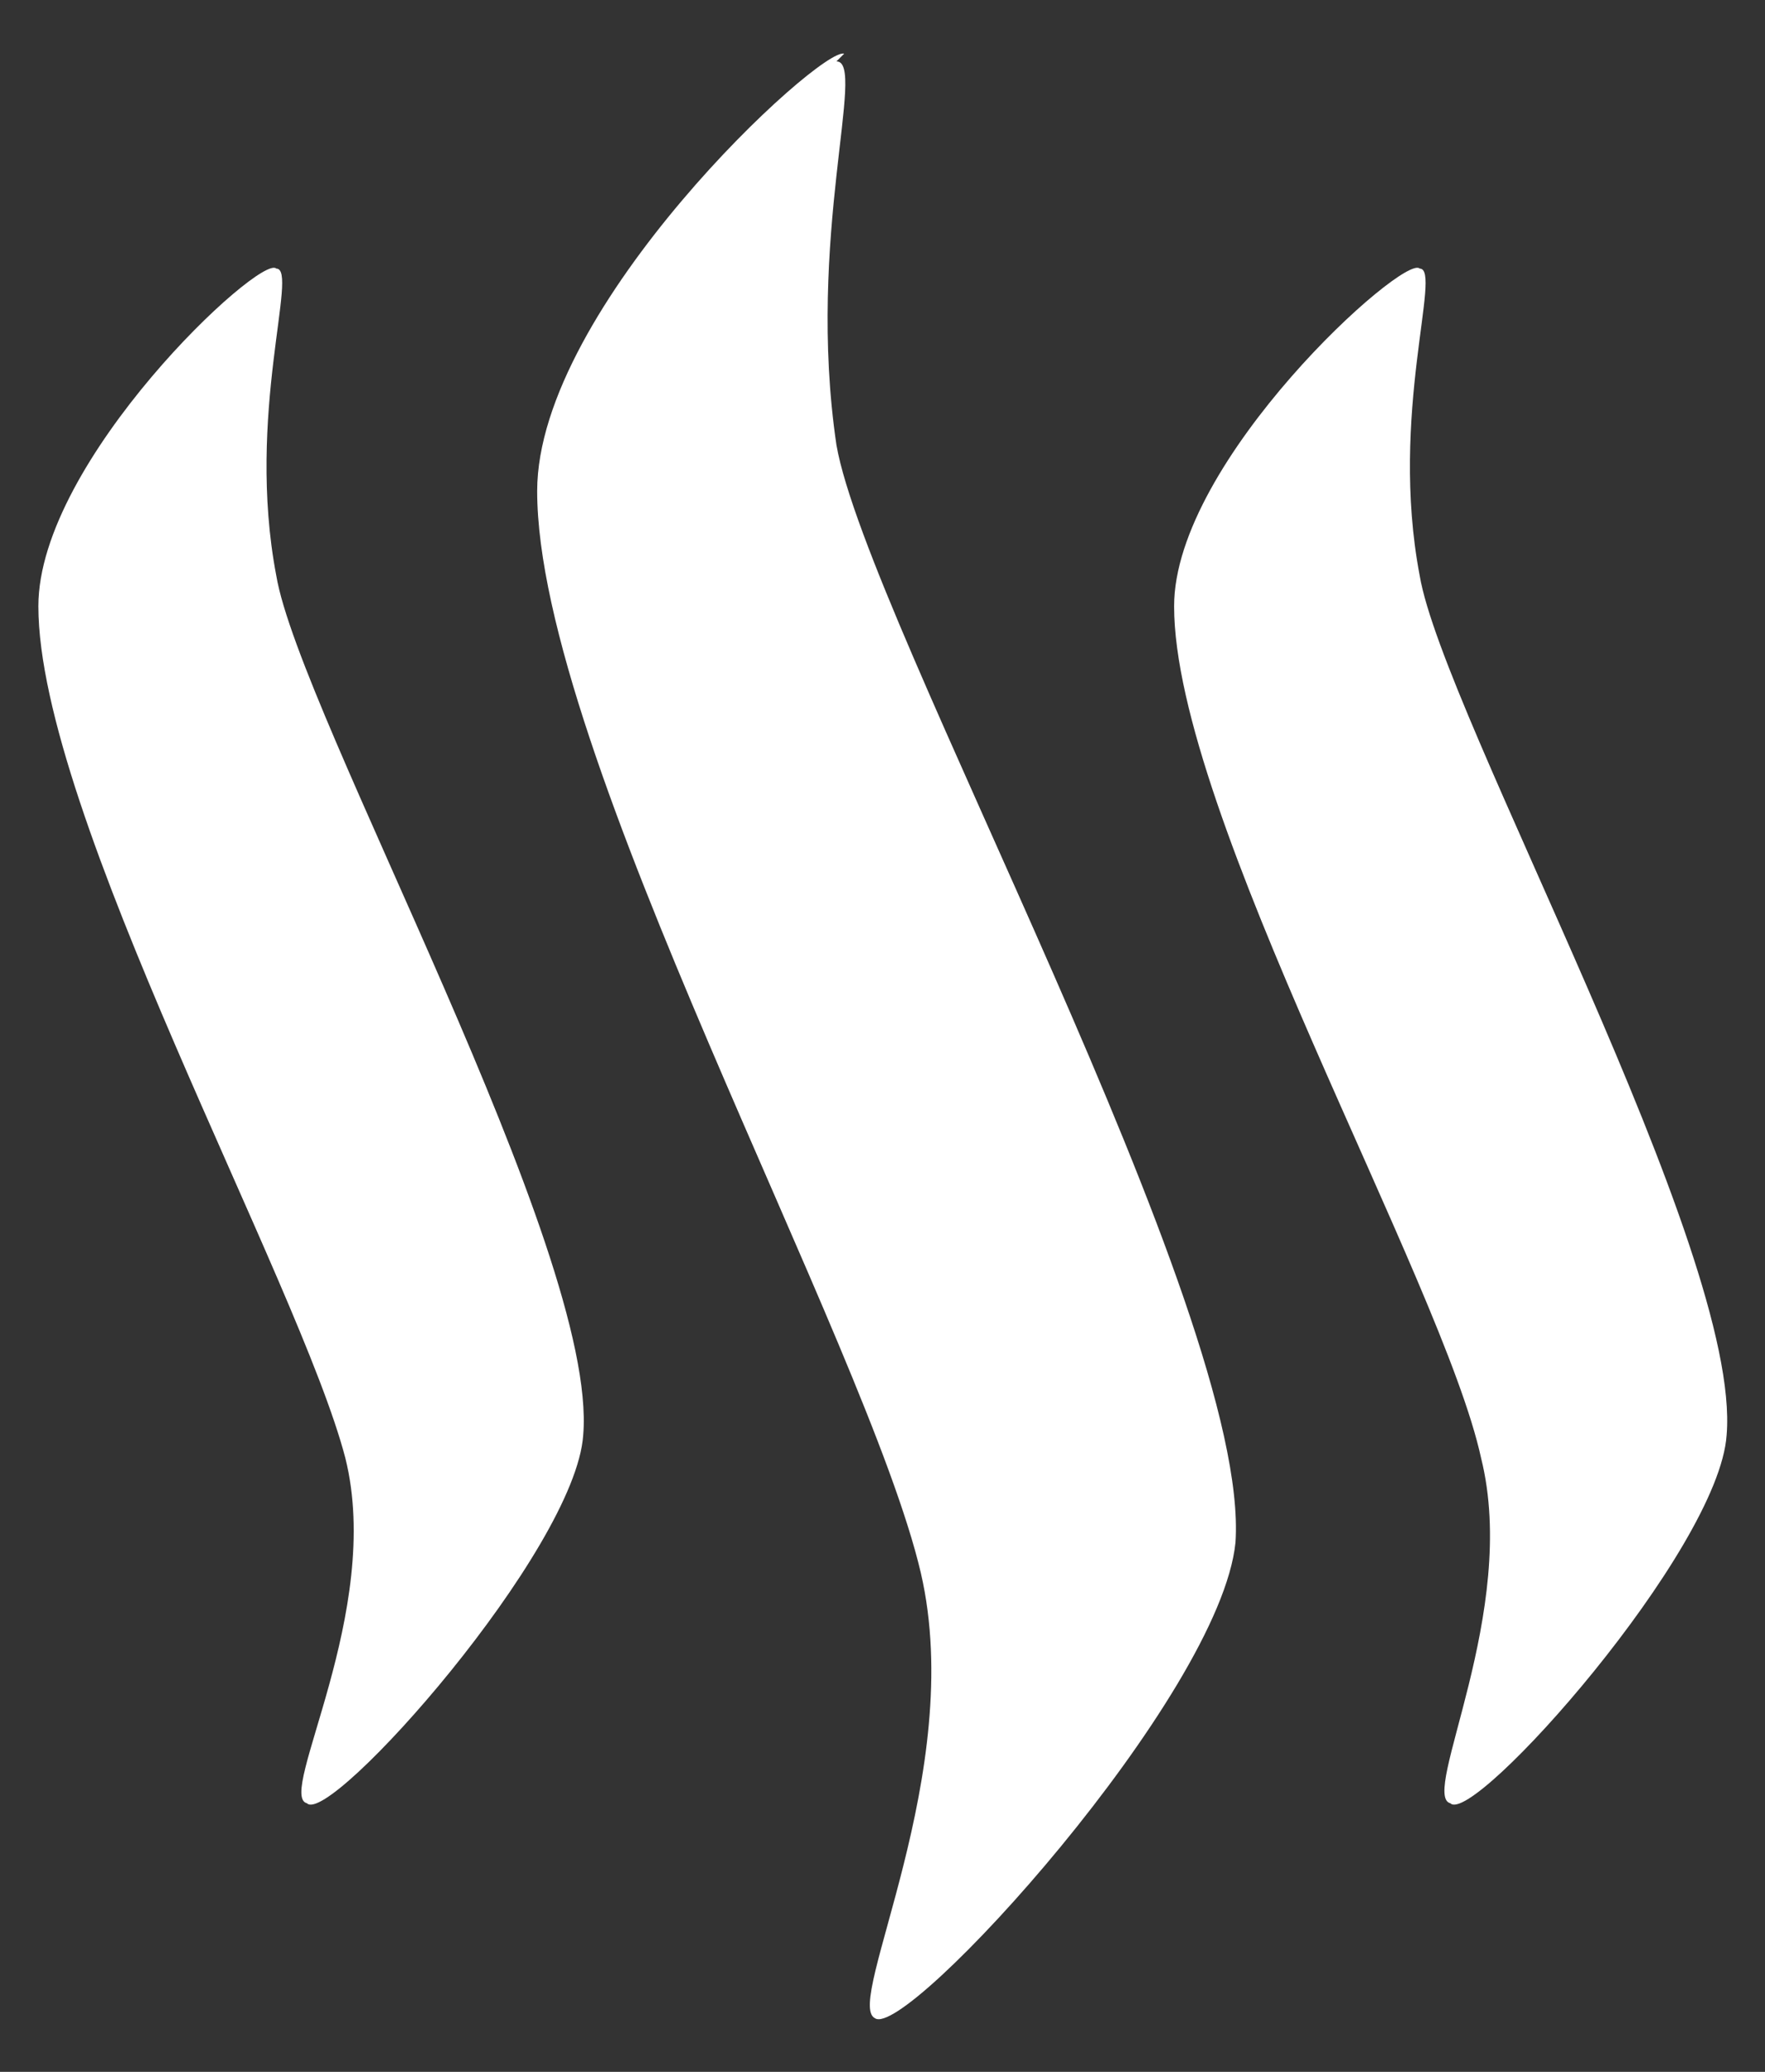 <svg width="23" height="27" fill="none" xmlns="http://www.w3.org/2000/svg"><rect width="100%" height="100%" fill="#333333" stroke="none"/><path d="M3.6 3.5C3.4 3.3.5 6 .5 7.9c0 2.7 3.4 8.8 4 11.1.5 2-.9 4.4-.5 4.5.3.3 3.5-3.3 3.6-4.8.2-2.4-3.7-9.4-4-11.2-.4-2.1.3-4 0-4zM11 .7C10.7.6 7 4 7 6.4c0 3.4 4.3 11.1 5 14.1.6 2.6-1 5.6-.6 5.8.4.3 4.5-4.2 4.7-6.2.2-3-4.8-12-5.2-14.3-.4-2.7.4-5 0-5zM18.5 3.5c-.2-.2-3.2 2.5-3.2 4.4 0 2.7 3.5 8.8 4 11.1.5 2-.8 4.4-.4 4.5.3.3 3.5-3.3 3.6-4.8.2-2.4-3.7-9.4-4-11.2-.4-2.1.3-4 0-4z" fill="#fff"/></svg>